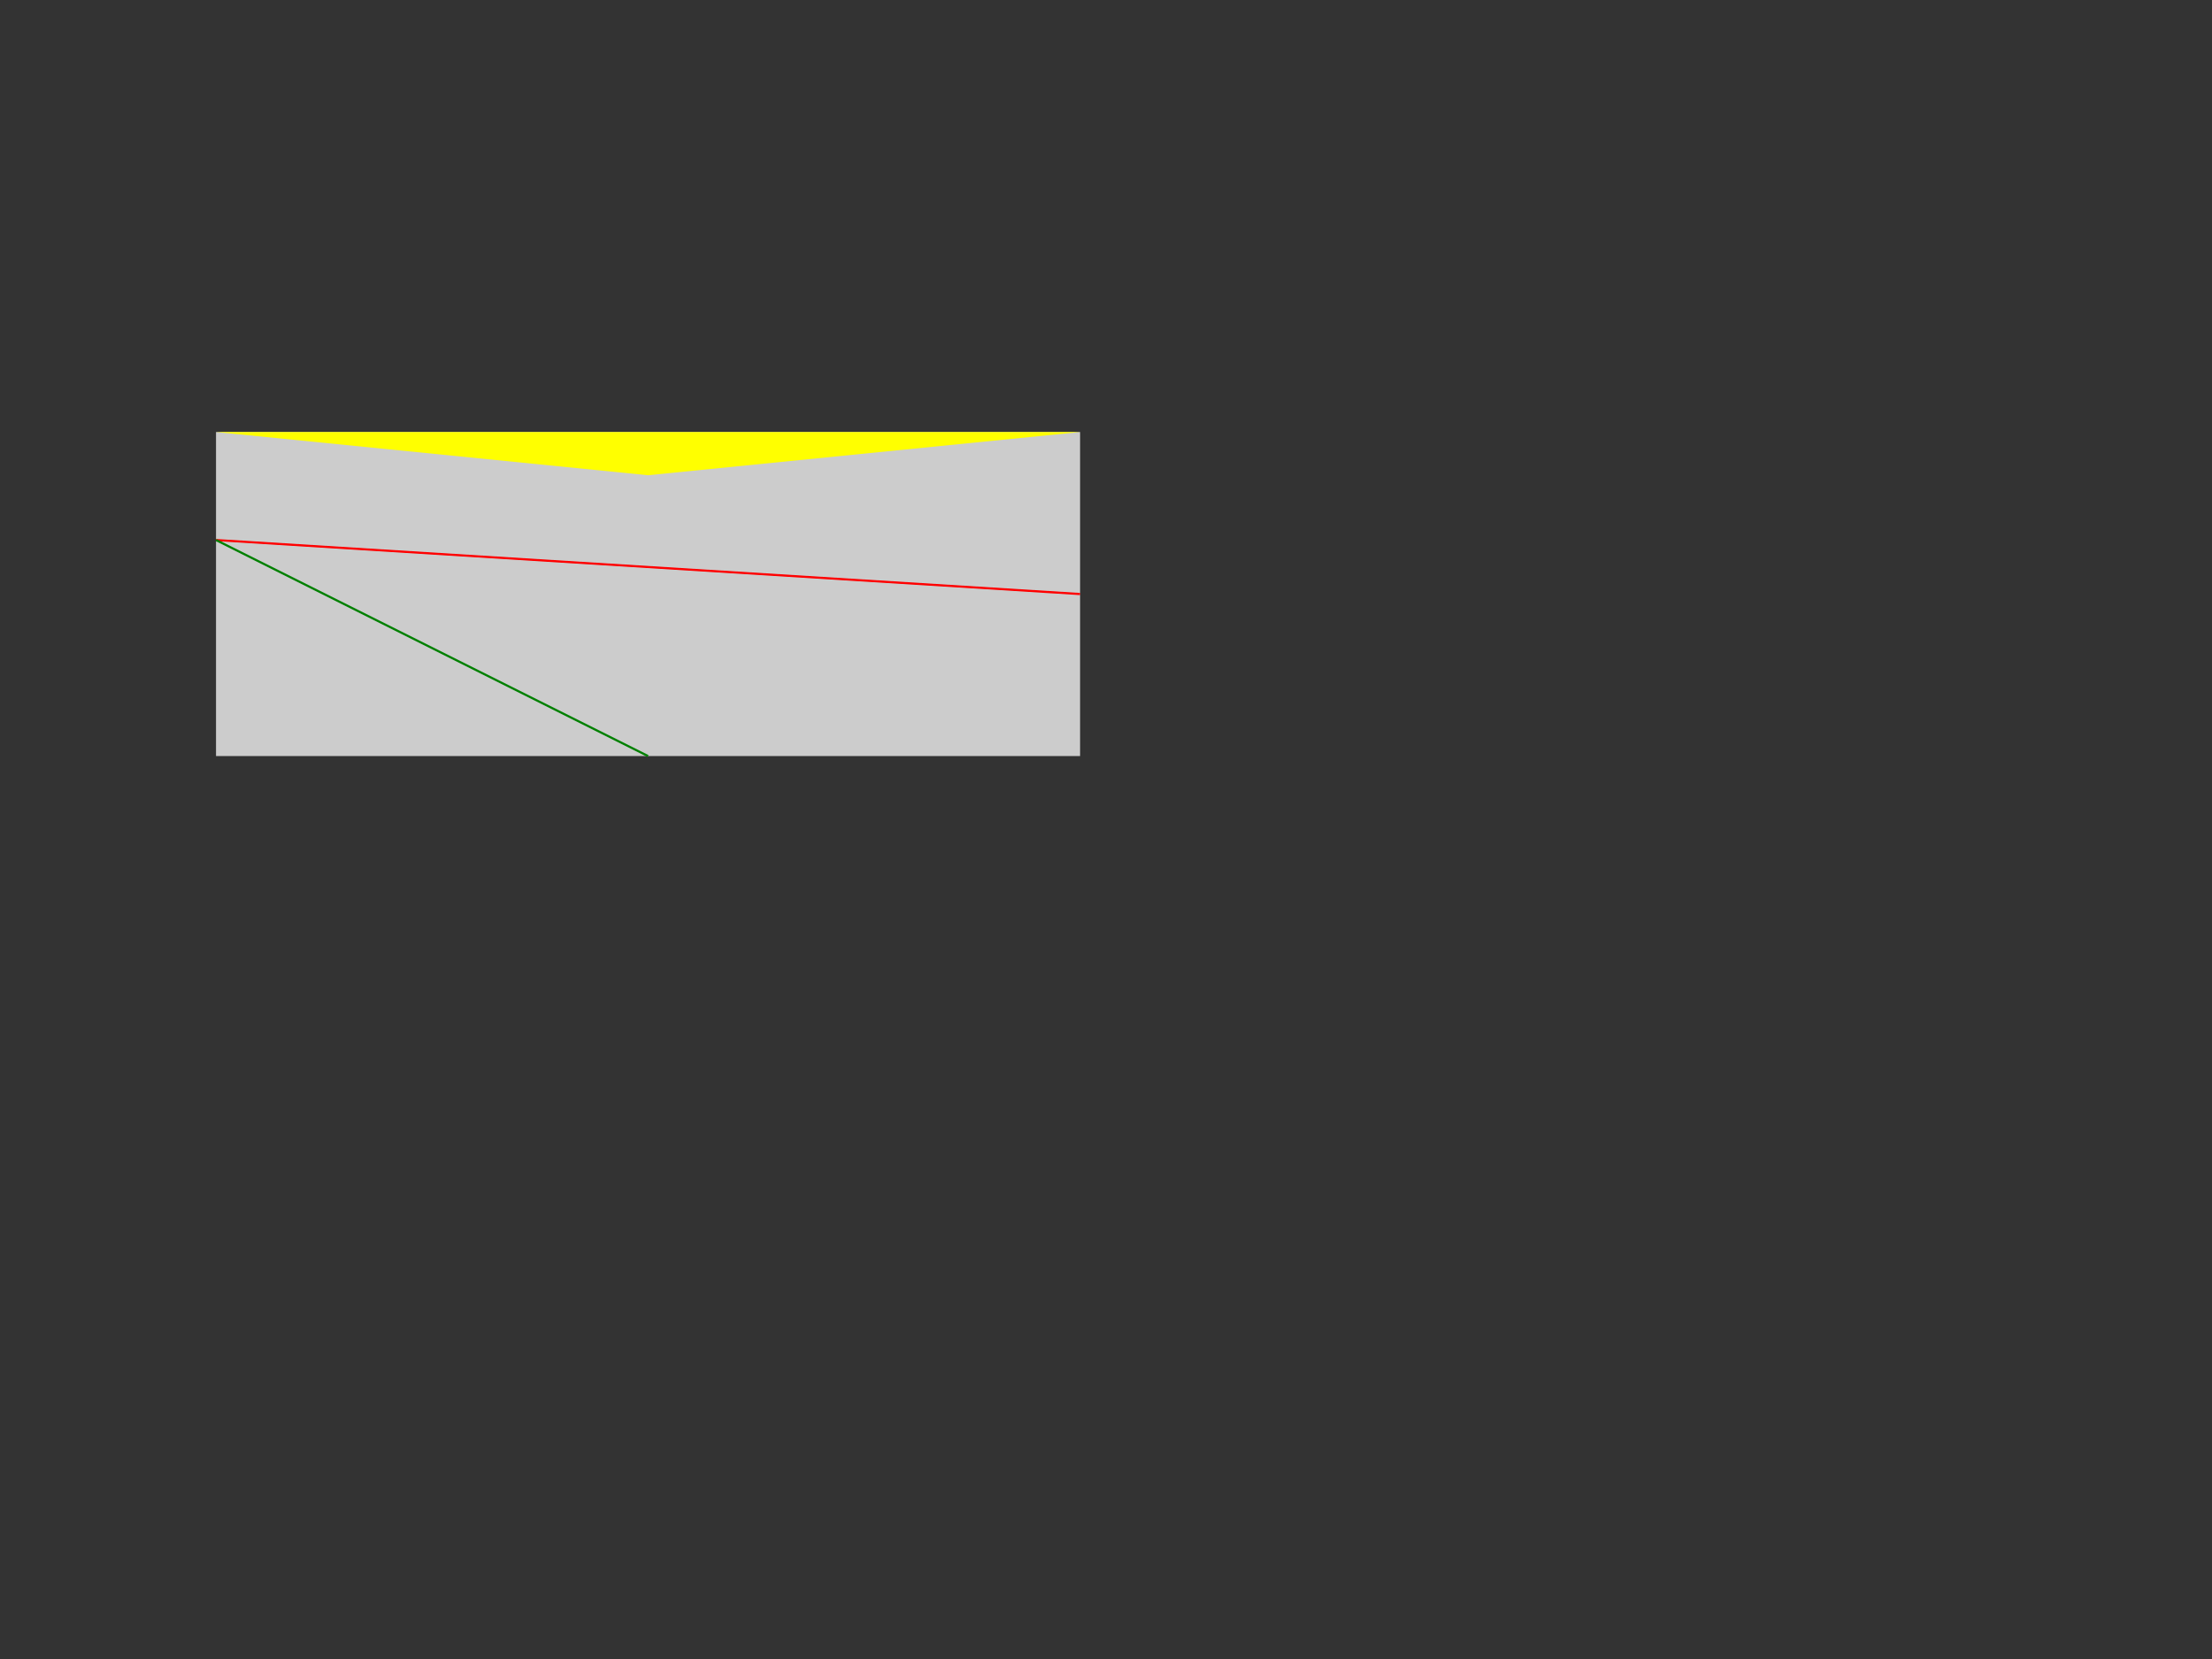 <svg xmlns='http://www.w3.org/2000/svg'  xmlns:xlink='http://www.w3.org/1999/xlink' width='1024' height='768'><rect width="100%" height="100%" fill="#333333" stroke="none"/><rect x='100' y='200' width='400' height='150' style='fill:#ccc;stroke:none' /><polygon points='100,200 500.0,200.0 300.0,220' style='fill:yellow;stroke:none' /><polyline points='100,250 500.0,275.0' style='fill:none;stroke:red;stroke-width:1' /><path d='M100,250 L300.0,350.0' style='fill:none;stroke:green;stroke-width:1' /></svg>